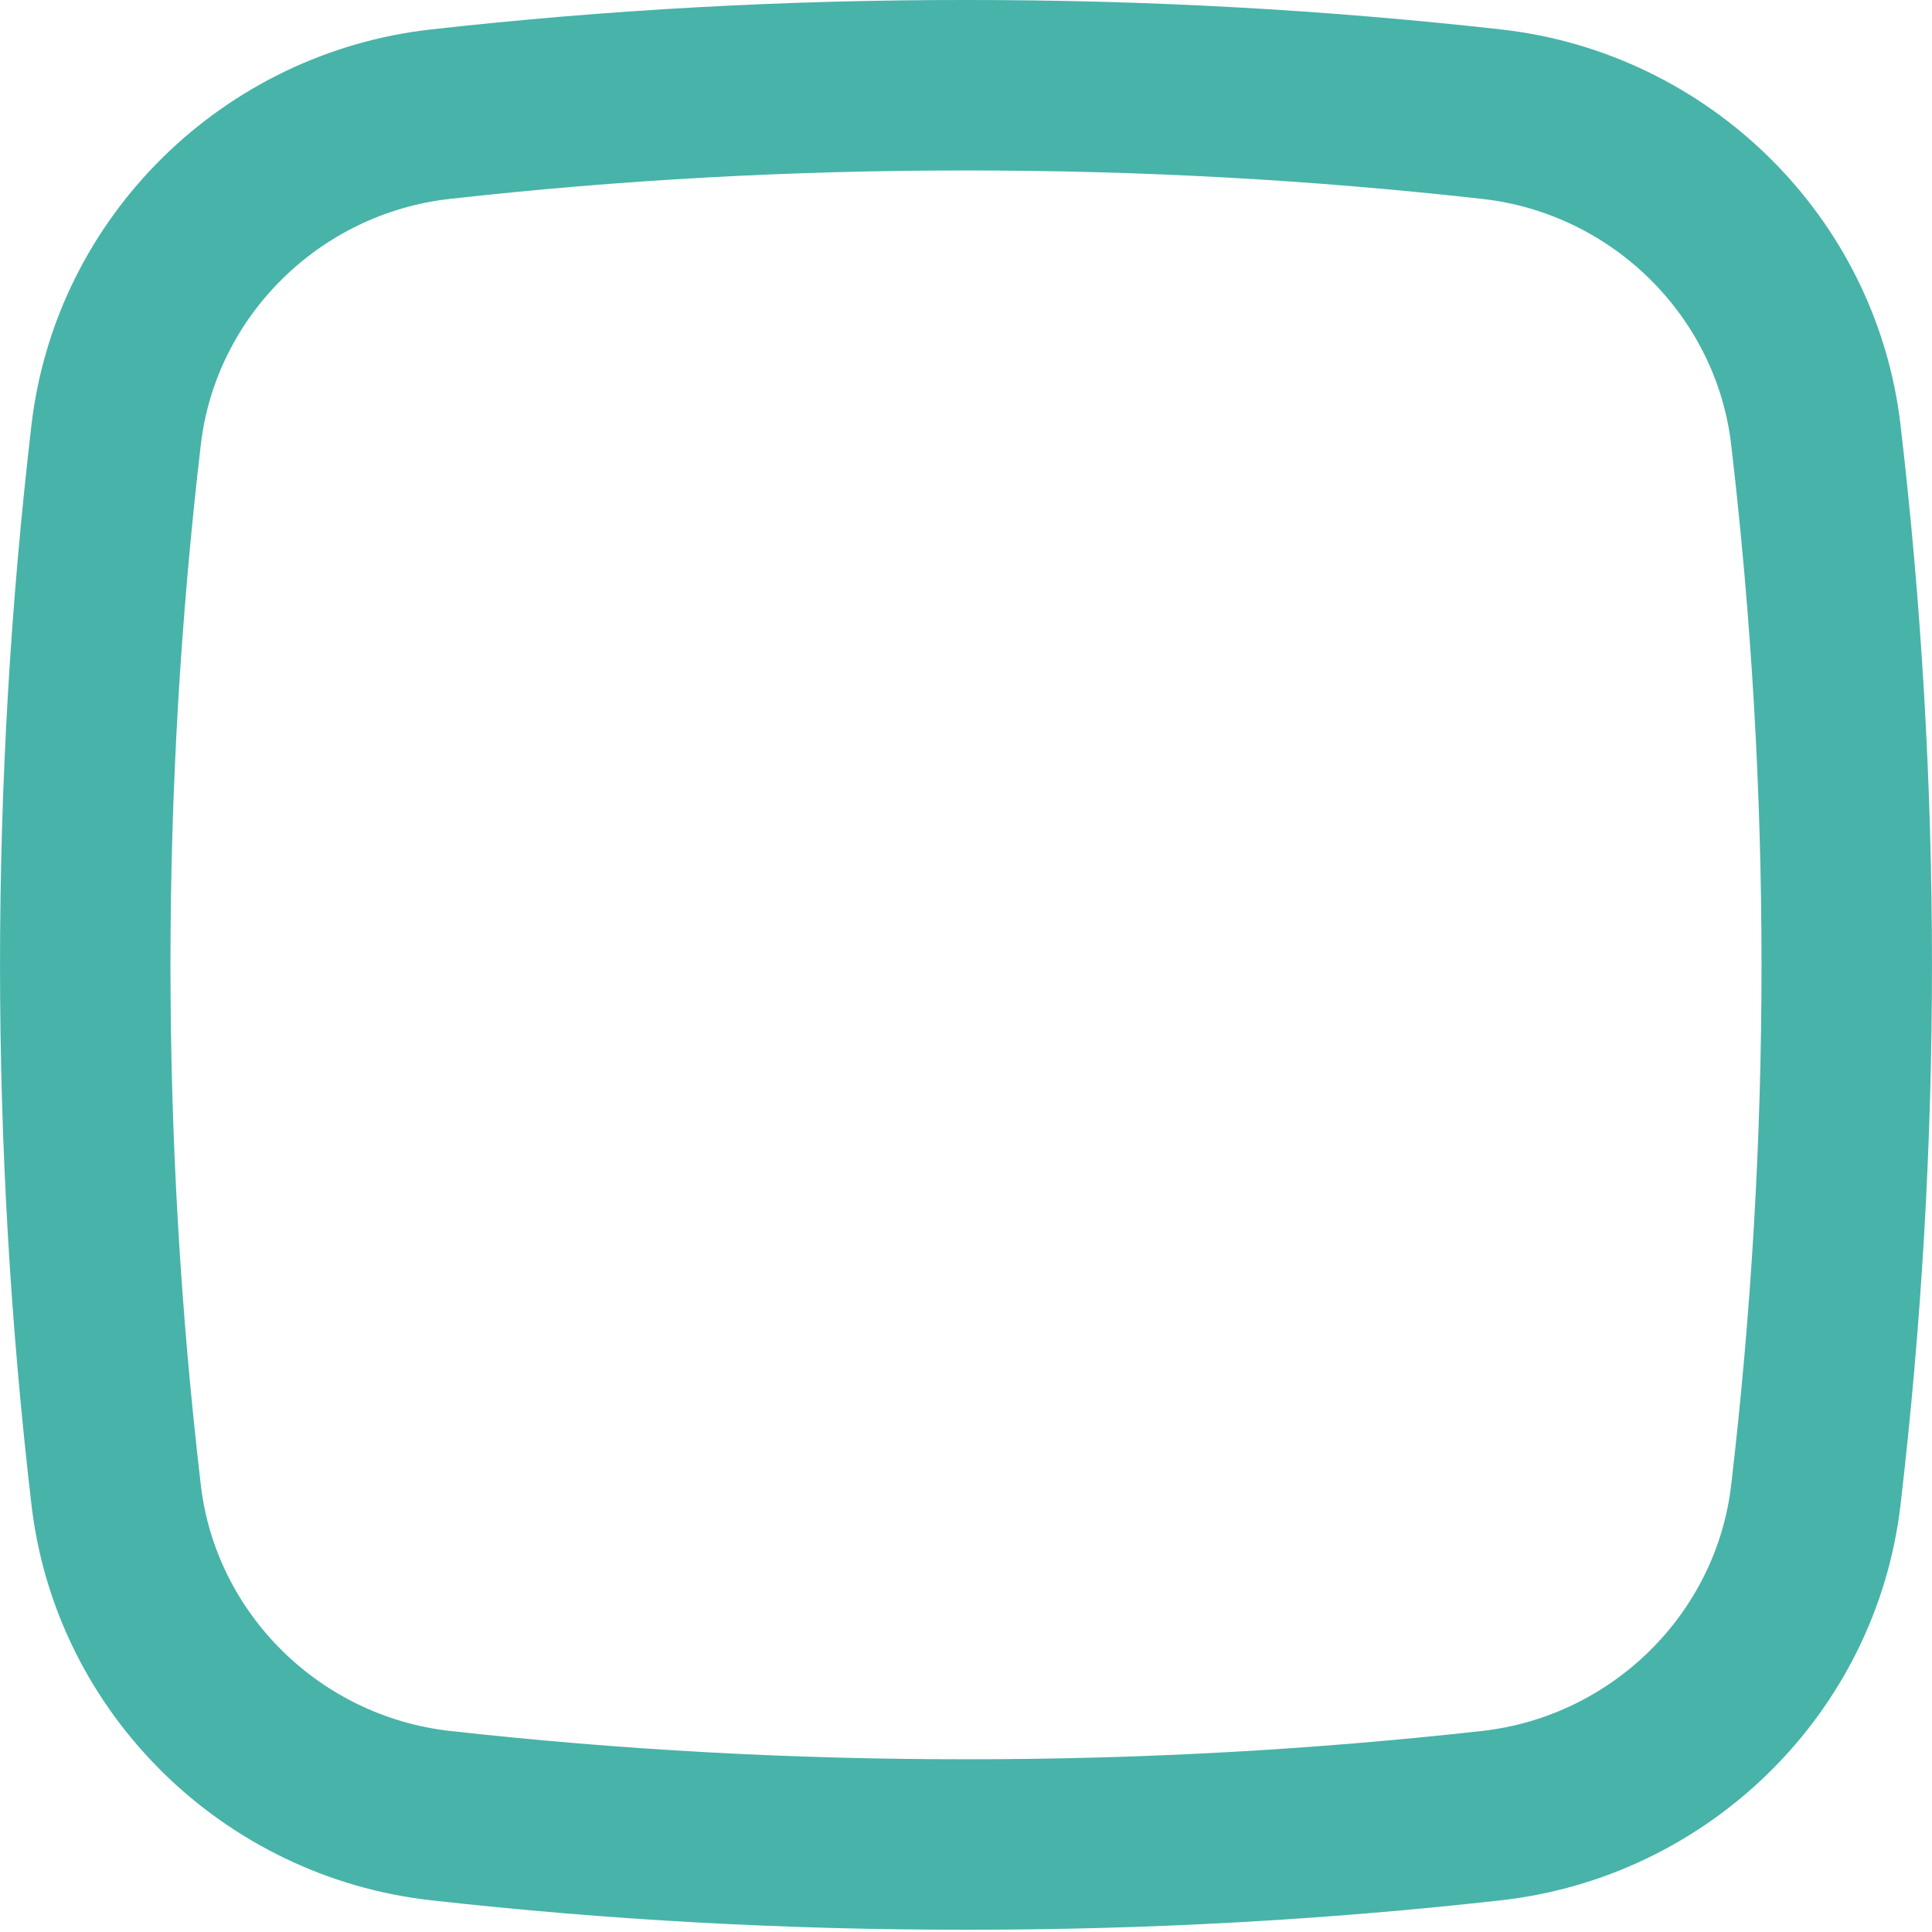 <svg width="17" height="17" viewBox="0 0 17 17" fill="none" xmlns="http://www.w3.org/2000/svg">
<path d="M8.5 6.55391e-06C6.922 -0.001 5.345 0.085 3.793 0.259C1.967 0.463 0.492 1.902 0.277 3.739C-0.092 6.895 -0.092 10.085 0.277 13.242C0.492 15.079 1.967 16.517 3.793 16.721C5.345 16.895 6.922 16.981 8.5 16.98V15.48C6.978 15.481 5.456 15.398 3.96 15.231C2.815 15.103 1.899 14.199 1.767 13.067C1.411 10.026 1.411 6.954 1.767 3.913C1.899 2.781 2.815 1.877 3.96 1.75C5.456 1.582 6.978 1.499 8.5 1.5V6.55391e-06Z" fill="#48B3A9"/>
<path d="M8.5 6.55391e-06C10.078 -0.001 11.655 0.085 13.207 0.259C15.033 0.463 16.508 1.902 16.723 3.739C17.092 6.895 17.092 10.085 16.723 13.242C16.508 15.079 15.033 16.517 13.207 16.721C11.655 16.895 10.078 16.981 8.5 16.98V15.48C10.022 15.481 11.544 15.398 13.04 15.231C14.185 15.103 15.101 14.199 15.233 13.067C15.589 10.026 15.589 6.954 15.233 3.913C15.101 2.781 14.185 1.877 13.04 1.75C11.544 1.582 10.022 1.499 8.5 1.5V6.55391e-06Z" fill="#48B3A9"/>
</svg>
